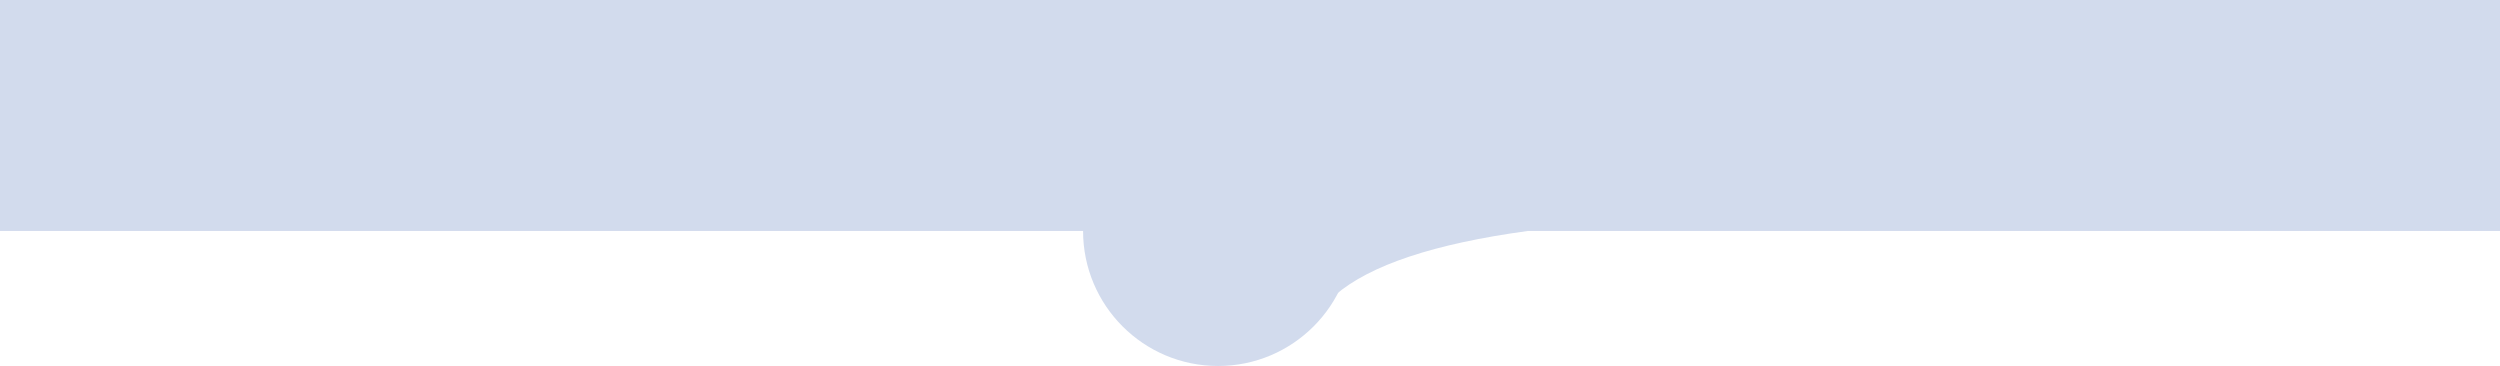 <svg id="eA54w7Cjxsi1" xmlns="http://www.w3.org/2000/svg" xmlns:xlink="http://www.w3.org/1999/xlink" viewBox="0 0 1366 200" shape-rendering="geometricPrecision" text-rendering="geometricPrecision"><rect width="1366" height="126.197" rx="0" ry="0" fill="#d2dbed" stroke-width="0"/><ellipse rx="95.688" ry="95.688" transform="matrix(.771 0 0 0.771 665.564 126.197)" fill="#d2dbed" stroke-width="0"/><path d="M834.849,126.197q-76.787,10.459-105.336,35.07t-18.704-81.709L834.849,126.197Z" transform="translate(0 0)" fill="#d2dbed" stroke-width="2.732"/></svg>
